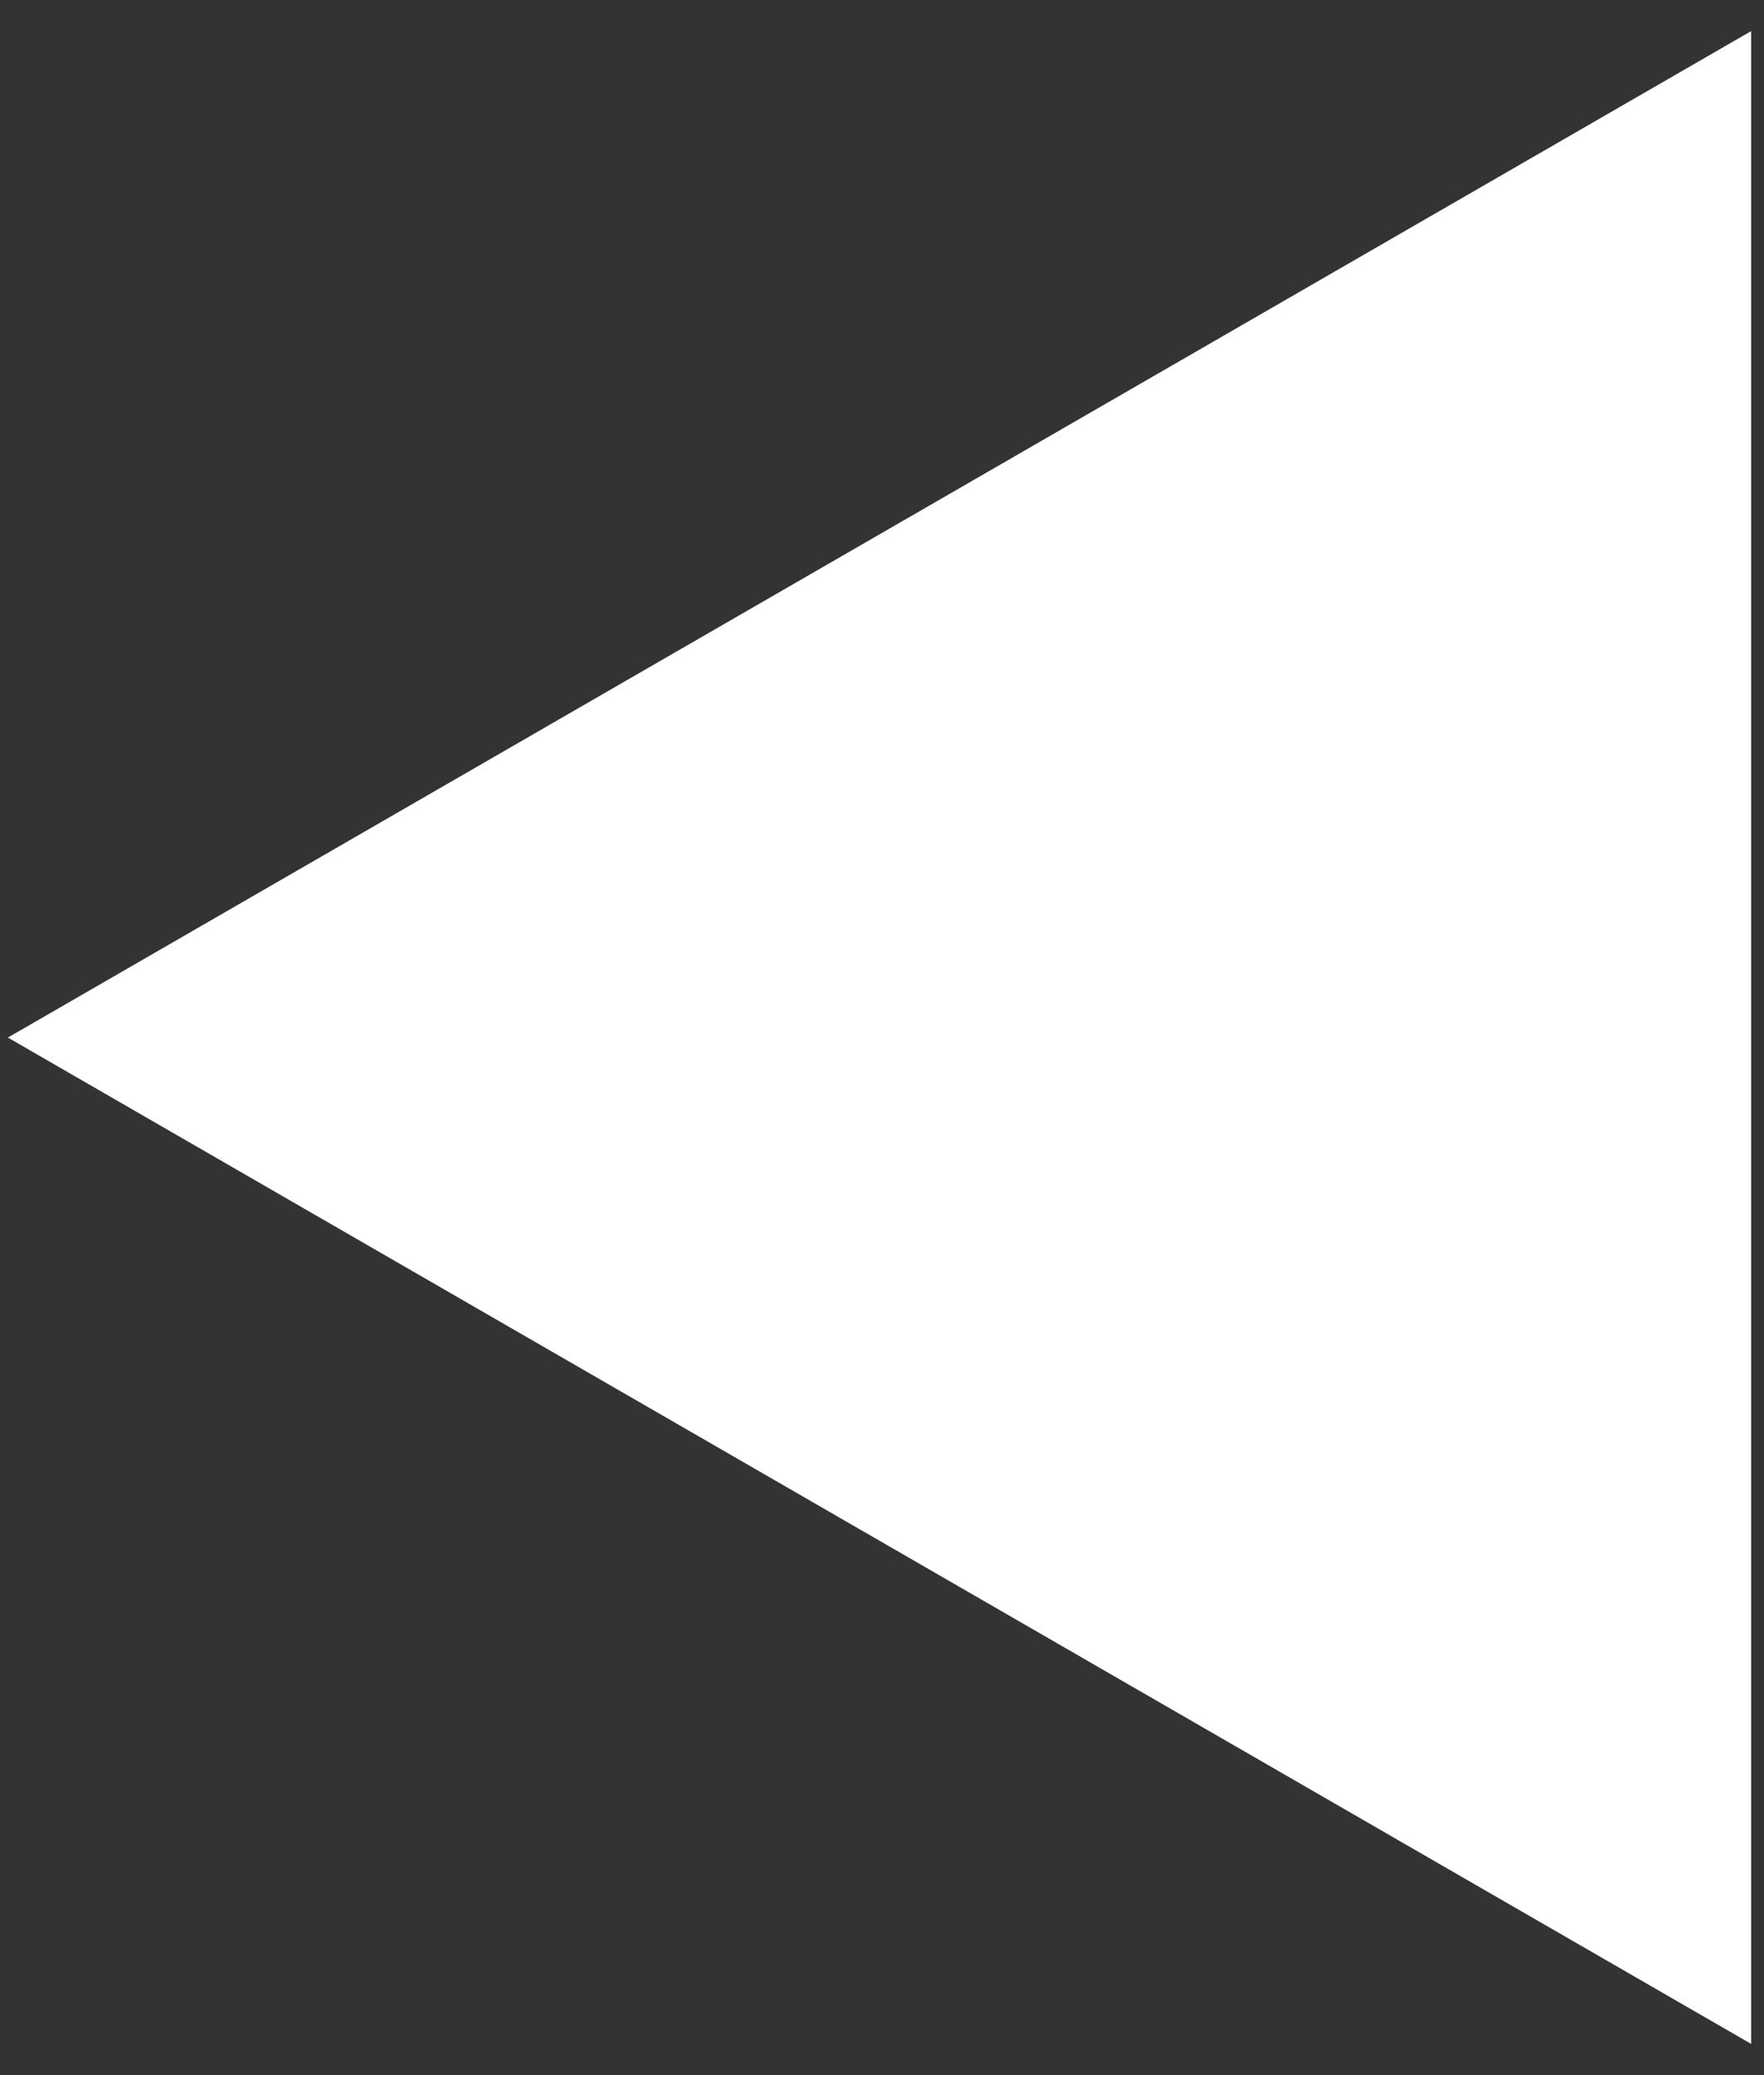 <svg width="17" height="20" viewBox="0 0 17 20" fill="none" xmlns="http://www.w3.org/2000/svg">
<rect x="0" y="0" width="17" height="20" fill="#333333" stroke="none"/>
<path d="M0.076 10L16.876 19.699L16.876 0.3L0.076 10Z" fill="white"/>
</svg>
